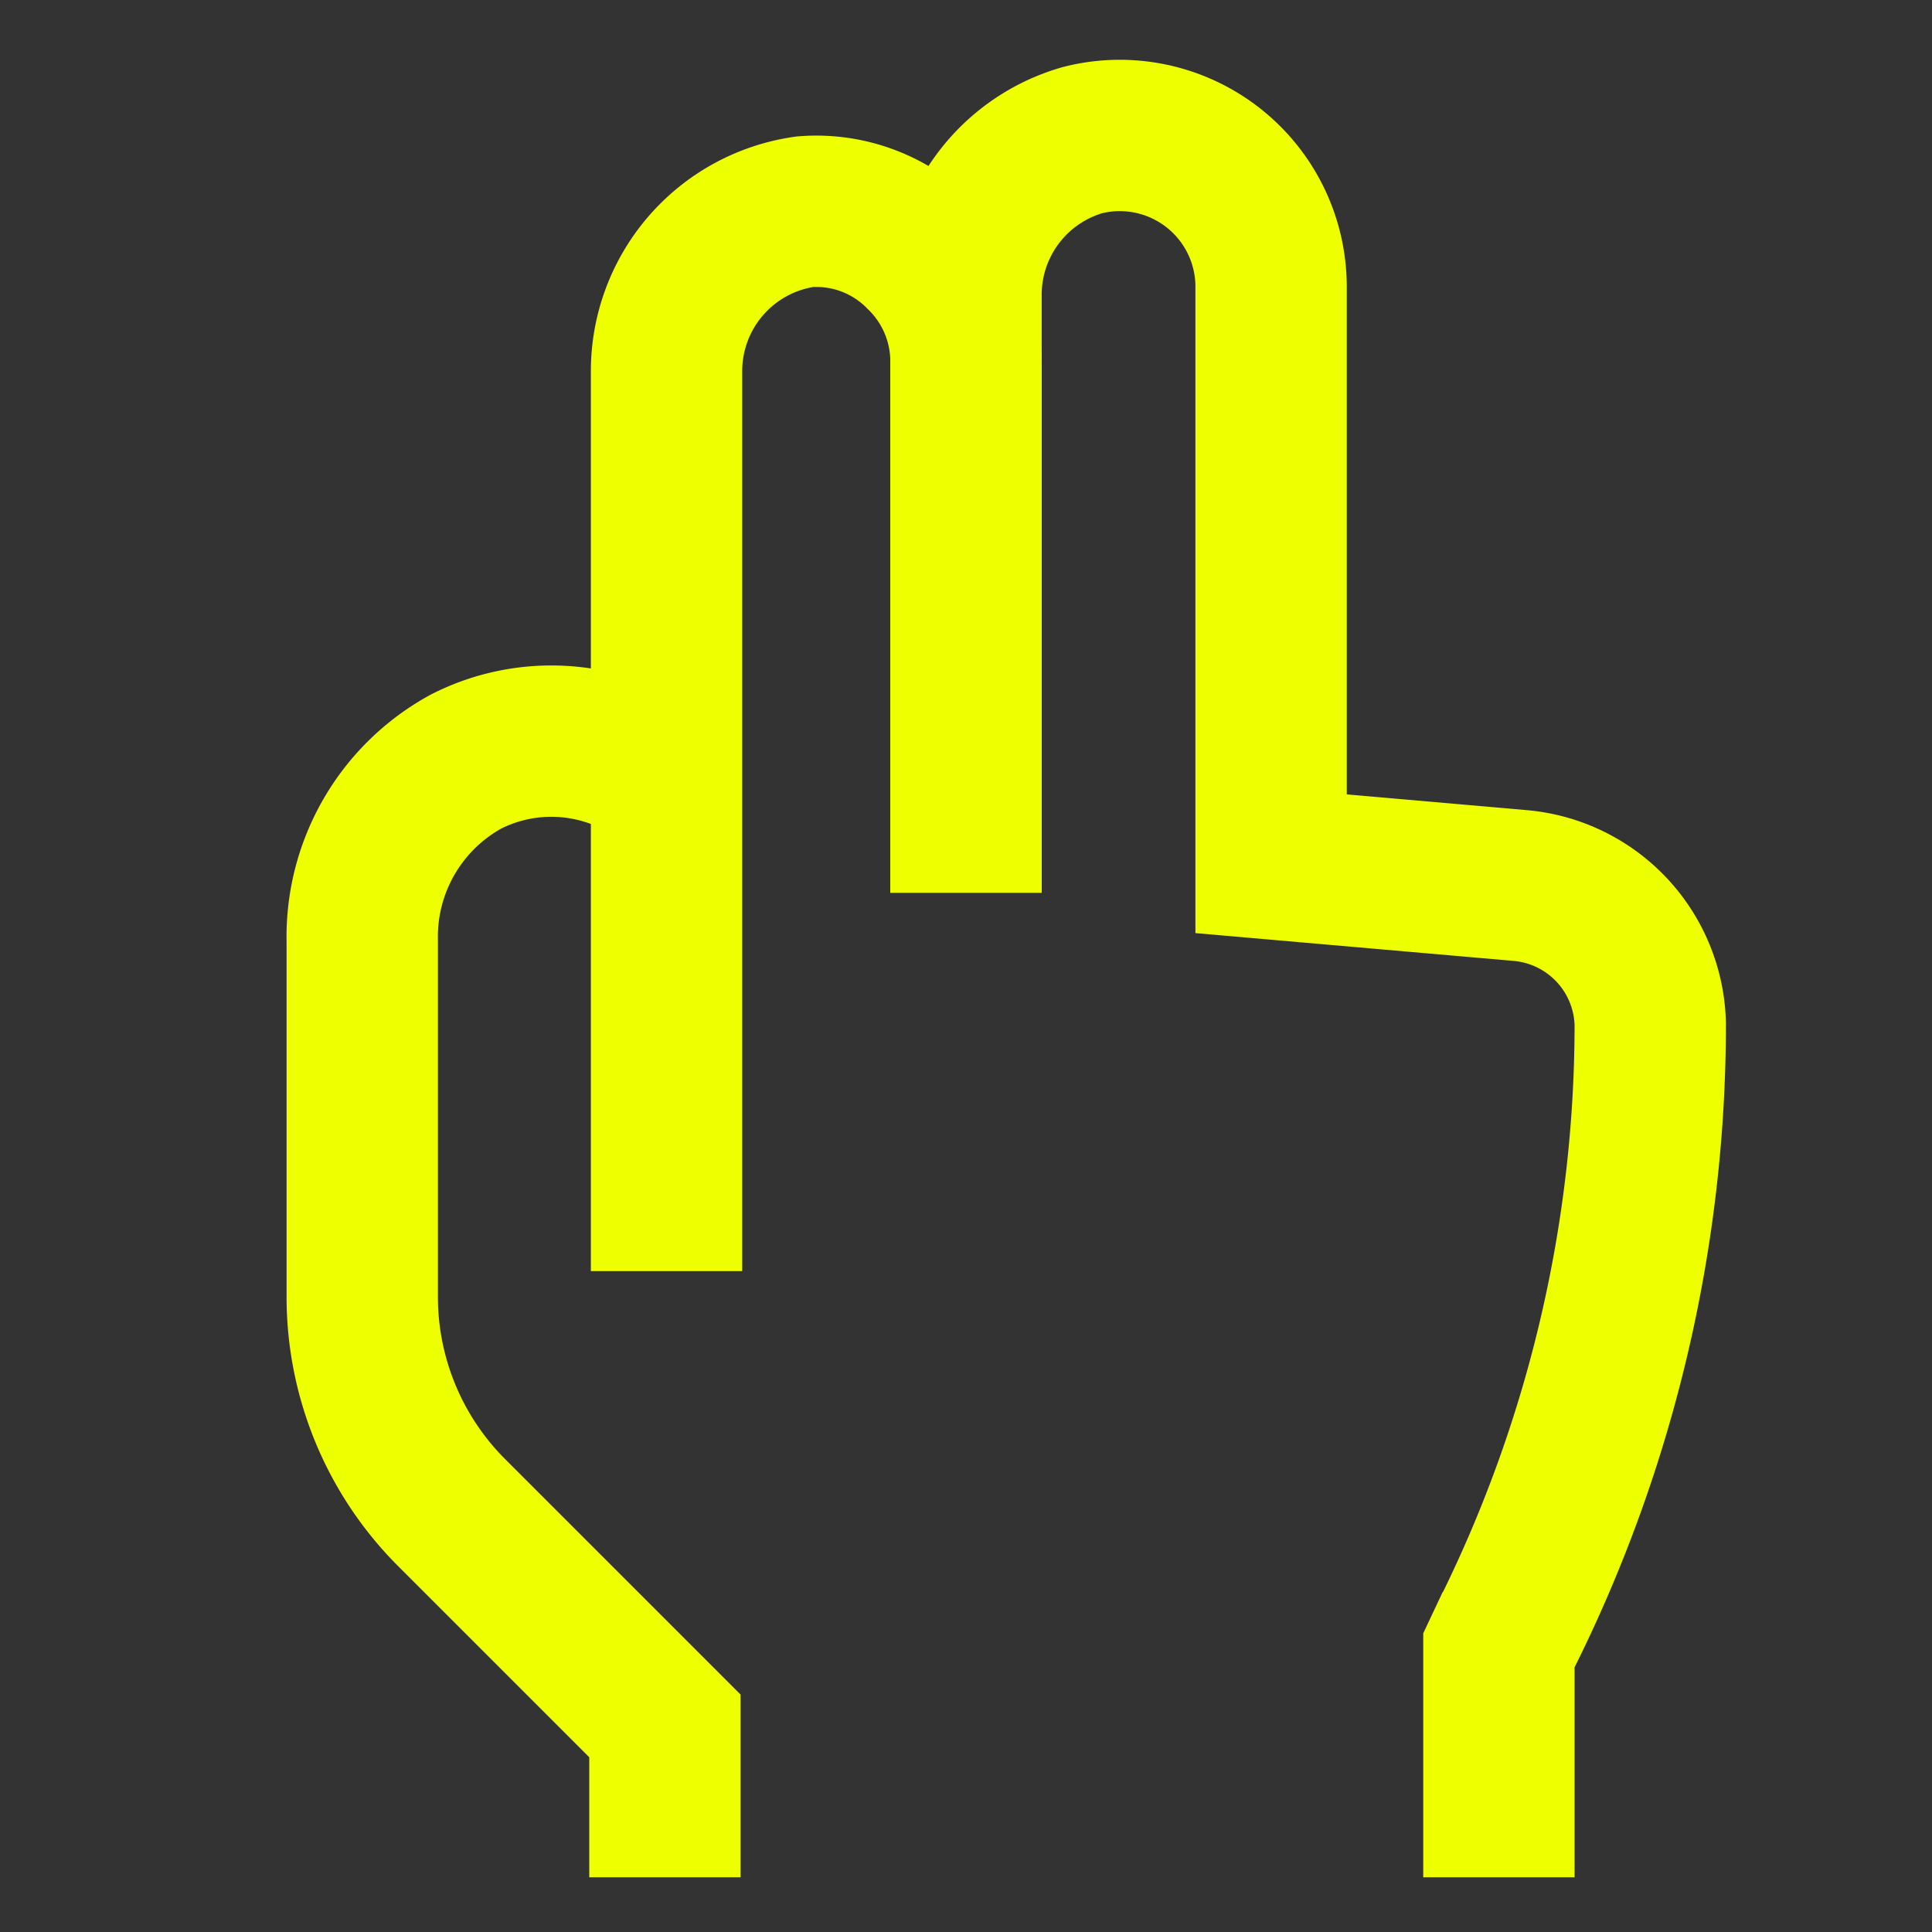 <?xml version="1.0" encoding="utf-8"?><!-- Uploaded to: SVG Repo, www.svgrepo.com, Generator: SVG Repo Mixer Tools -->
<svg width="800px" height="800px" viewBox="0 0 24 24" id="Layer_1" data-name="Layer 1" xmlns="http://www.w3.org/2000/svg"><rect x="0" y="0" width="24" height="24" fill="#333333" stroke="none"/><defs><style>.cls-1{fill:none;stroke:#eeff00;stroke-miterlimit:10;stroke-width:1.88px;}</style></defs><path class="cls-1" d="M8.26,23.32V21.44L5.6,18.78a3.79,3.79,0,0,1-1.1-2.66V11.69A2.48,2.48,0,0,1,5.79,9.46a2.34,2.34,0,0,1,2.47.22"/><path class="cls-1" d="M12,11.09V4.5a1.84,1.84,0,0,0-.56-1.33A1.82,1.82,0,0,0,10,2.63a2,2,0,0,0-1.72,2V15.79"/><path class="cls-1" d="M18.62,23.32V20.5l.08-.17a17,17,0,0,0,1.8-7.61h0A1.77,1.77,0,0,0,18.88,11l-3.09-.27V3.56a1.88,1.88,0,0,0-2.34-1.82A2,2,0,0,0,12,3.66v7.43"/></svg>